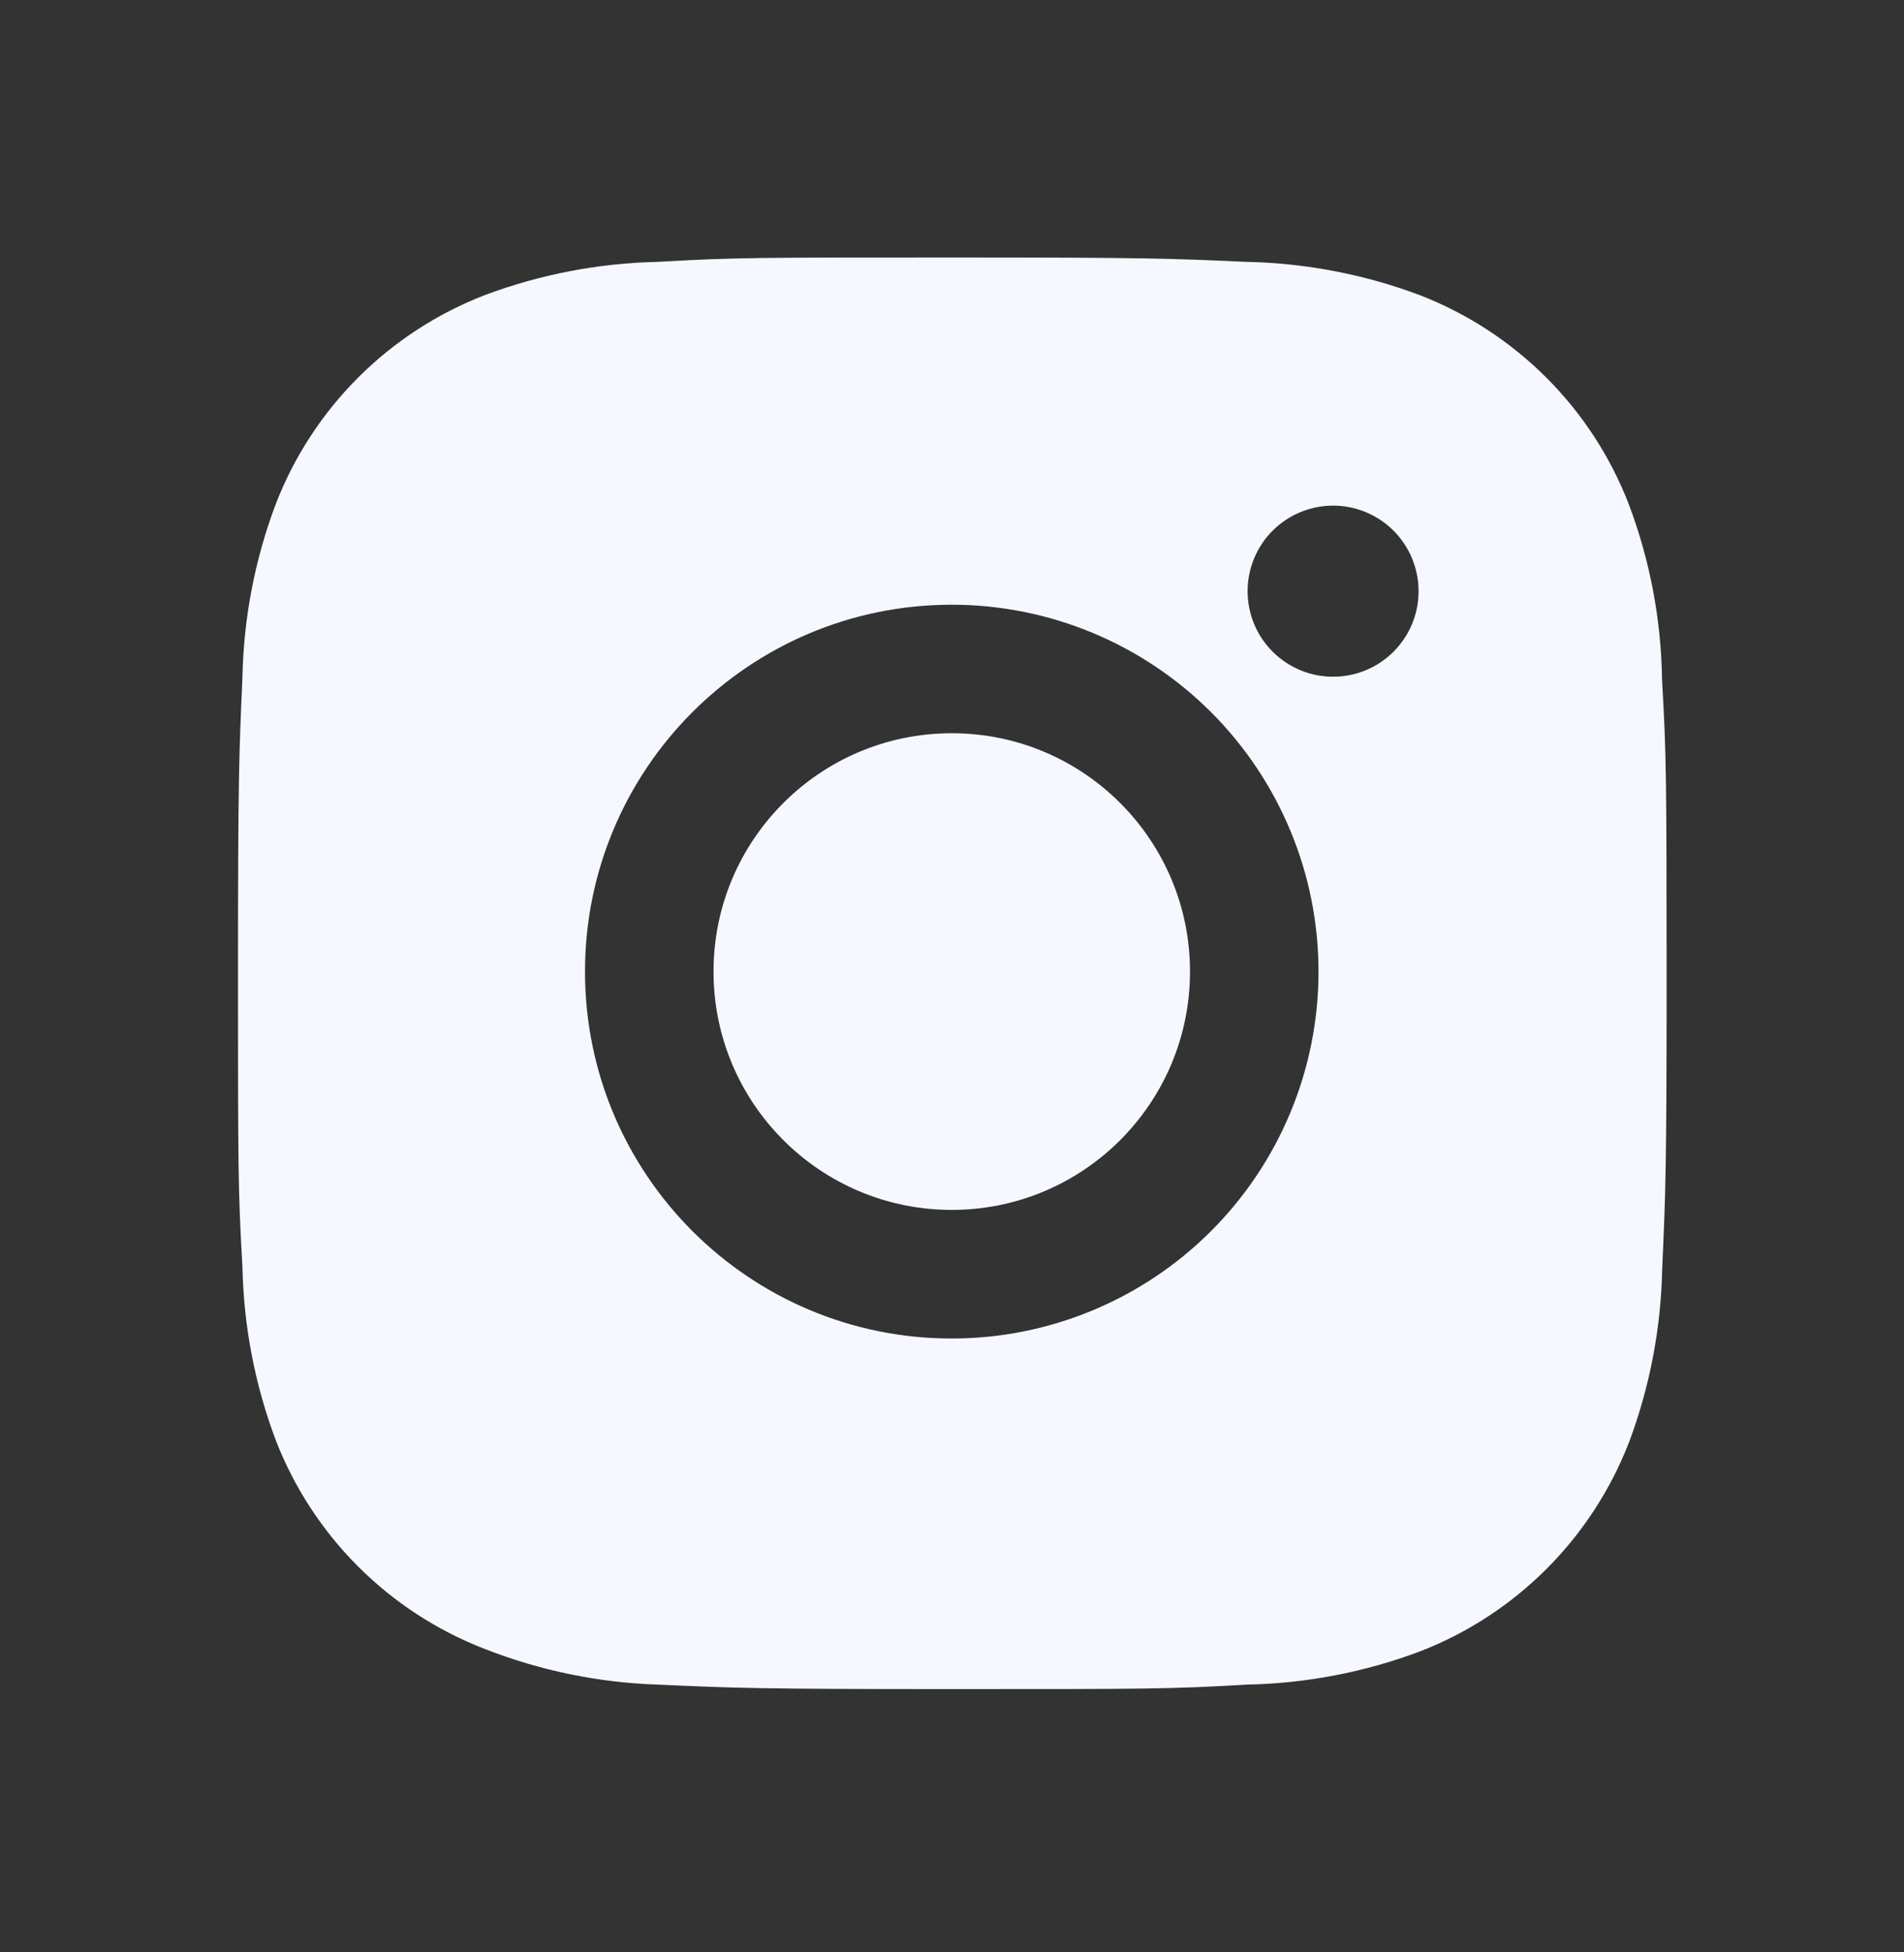 <svg width="40" height="41" viewBox="0 0 40 41" fill="none" xmlns="http://www.w3.org/2000/svg">
<rect x="0" y="0" width="40" height="41" fill="#333333" stroke="none"/>
<path d="M34.917 14.281C34.9 13.018 34.664 11.769 34.218 10.588C33.832 9.591 33.243 8.686 32.487 7.931C31.731 7.175 30.826 6.585 29.83 6.199C28.664 5.761 27.432 5.525 26.187 5.499C24.583 5.427 24.075 5.407 20.005 5.407C15.935 5.407 15.413 5.407 13.822 5.499C12.577 5.525 11.346 5.762 10.18 6.199C9.183 6.585 8.278 7.175 7.523 7.93C6.767 8.686 6.177 9.591 5.792 10.588C5.353 11.753 5.117 12.984 5.093 14.229C5.022 15.834 5 16.343 5 20.413C5 24.483 5 25.003 5.093 26.596C5.118 27.843 5.353 29.073 5.792 30.241C6.178 31.237 6.768 32.142 7.524 32.897C8.28 33.652 9.185 34.242 10.182 34.627C11.344 35.083 12.576 35.336 13.823 35.377C15.428 35.449 15.937 35.471 20.007 35.471C24.077 35.471 24.598 35.471 26.19 35.377C27.435 35.353 28.667 35.117 29.833 34.679C30.829 34.293 31.734 33.703 32.49 32.947C33.245 32.192 33.835 31.287 34.222 30.291C34.66 29.124 34.895 27.894 34.92 26.646C34.992 25.043 35.013 24.534 35.013 20.462C35.01 16.392 35.01 15.876 34.917 14.281ZM19.995 28.109C15.738 28.109 12.29 24.661 12.29 20.404C12.29 16.148 15.738 12.699 19.995 12.699C22.038 12.699 23.998 13.511 25.443 14.956C26.888 16.401 27.7 18.361 27.7 20.404C27.7 22.448 26.888 24.407 25.443 25.852C23.998 27.297 22.038 28.109 19.995 28.109ZM28.007 14.211C27.771 14.211 27.537 14.165 27.319 14.075C27.101 13.984 26.903 13.852 26.736 13.685C26.569 13.518 26.436 13.32 26.346 13.102C26.256 12.884 26.21 12.65 26.21 12.414C26.21 12.178 26.256 11.945 26.347 11.727C26.437 11.509 26.569 11.311 26.736 11.144C26.903 10.977 27.101 10.845 27.319 10.755C27.537 10.665 27.77 10.618 28.006 10.618C28.242 10.618 28.475 10.665 28.693 10.755C28.911 10.845 29.109 10.977 29.276 11.144C29.442 11.311 29.575 11.509 29.665 11.727C29.755 11.945 29.802 12.178 29.802 12.414C29.802 13.408 28.998 14.211 28.007 14.211Z" fill="#F6F8FF"/>
<path d="M19.995 25.408C22.759 25.408 25 23.167 25 20.403C25 17.639 22.759 15.398 19.995 15.398C17.231 15.398 14.99 17.639 14.99 20.403C14.99 23.167 17.231 25.408 19.995 25.408Z" fill="#F6F8FF"/>
</svg>
